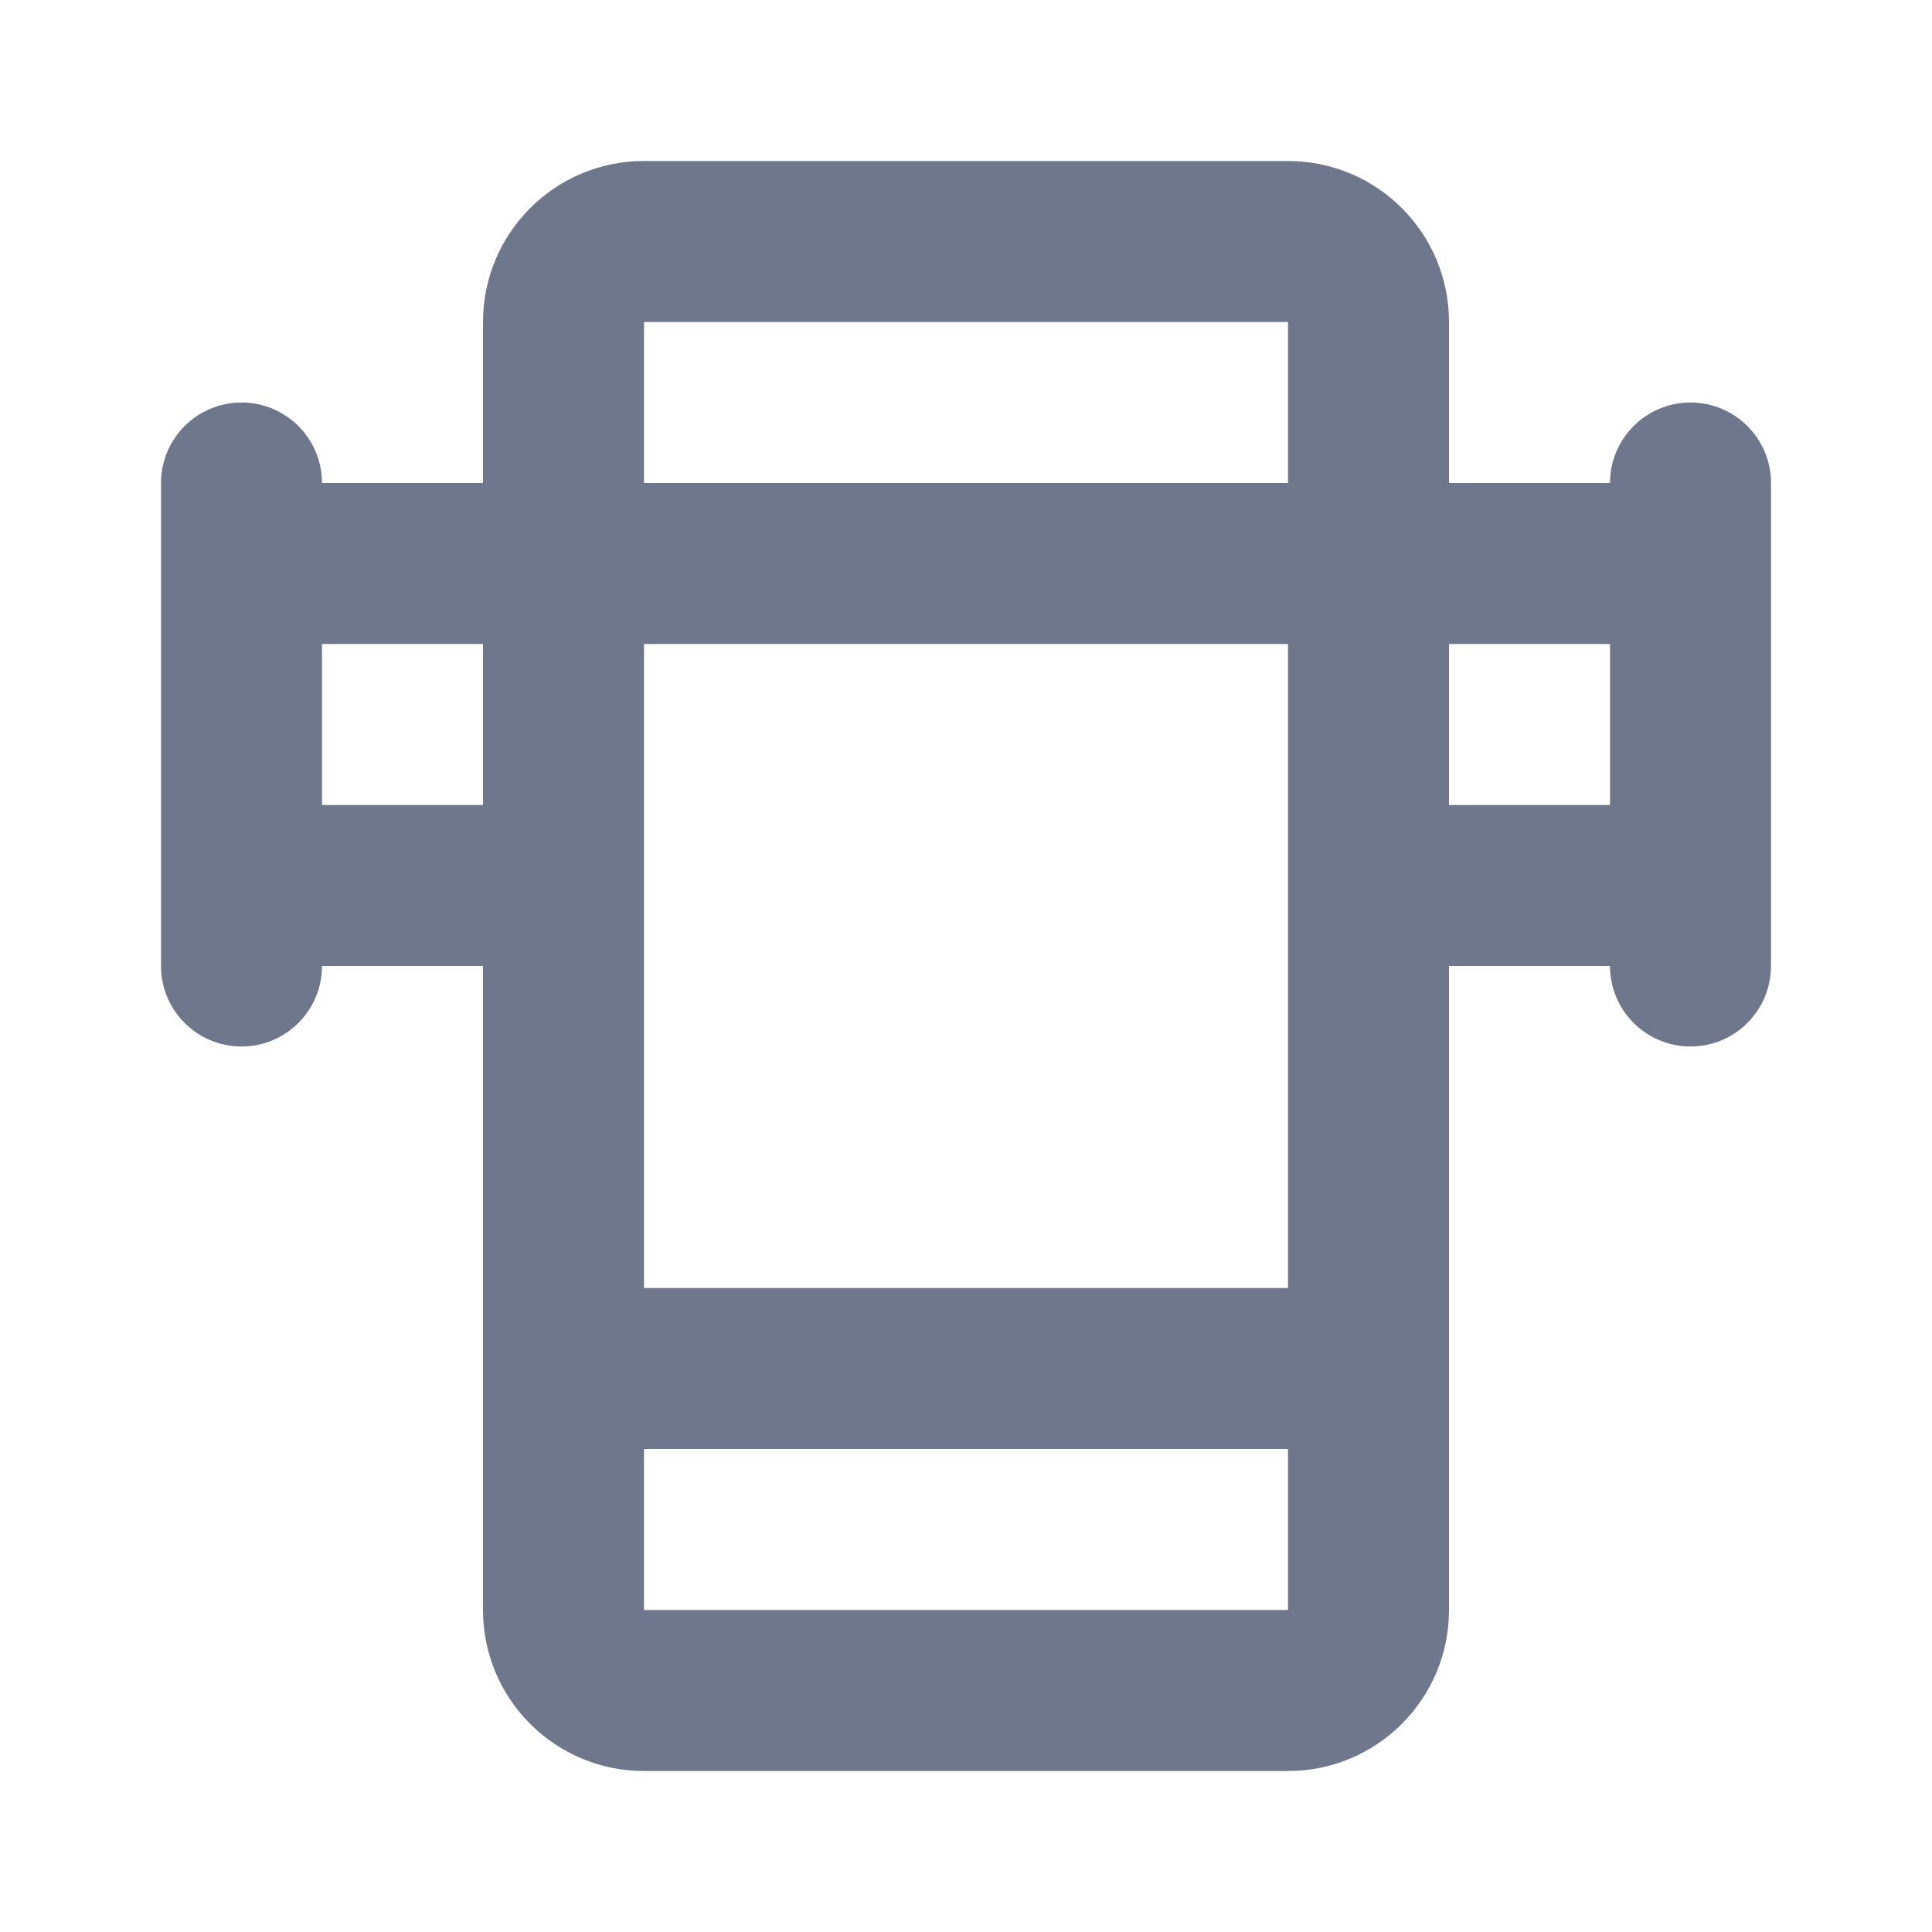 <svg width="24" height="24" viewBox="0 0 24 24" fill="none" xmlns="http://www.w3.org/2000/svg">
<path fill-rule="evenodd" clip-rule="evenodd" d="M6 4C6 2.895 6.895 2 8 2H16C17.105 2 18 2.895 18 4V6H20C20 5.448 20.448 5 21 5C21.552 5 22 5.448 22 6V7V11V12C22 12.552 21.552 13 21 13C20.448 13 20 12.552 20 12H18V17V20C18 21.105 17.105 22 16 22H8C6.895 22 6 21.105 6 20V17V12H4C4 12.552 3.552 13 3 13C2.448 13 2 12.552 2 12V11V7V6C2 5.448 2.448 5 3 5C3.552 5 4 5.448 4 6H6V4ZM4 8V10H6V8H4ZM18 8H20V10H18V8ZM16 11V8H8V11V16H16V11ZM8 18V20H16V18H8ZM8 4L16 4V6H8V4Z" fill="#6E778C"/>
</svg>
